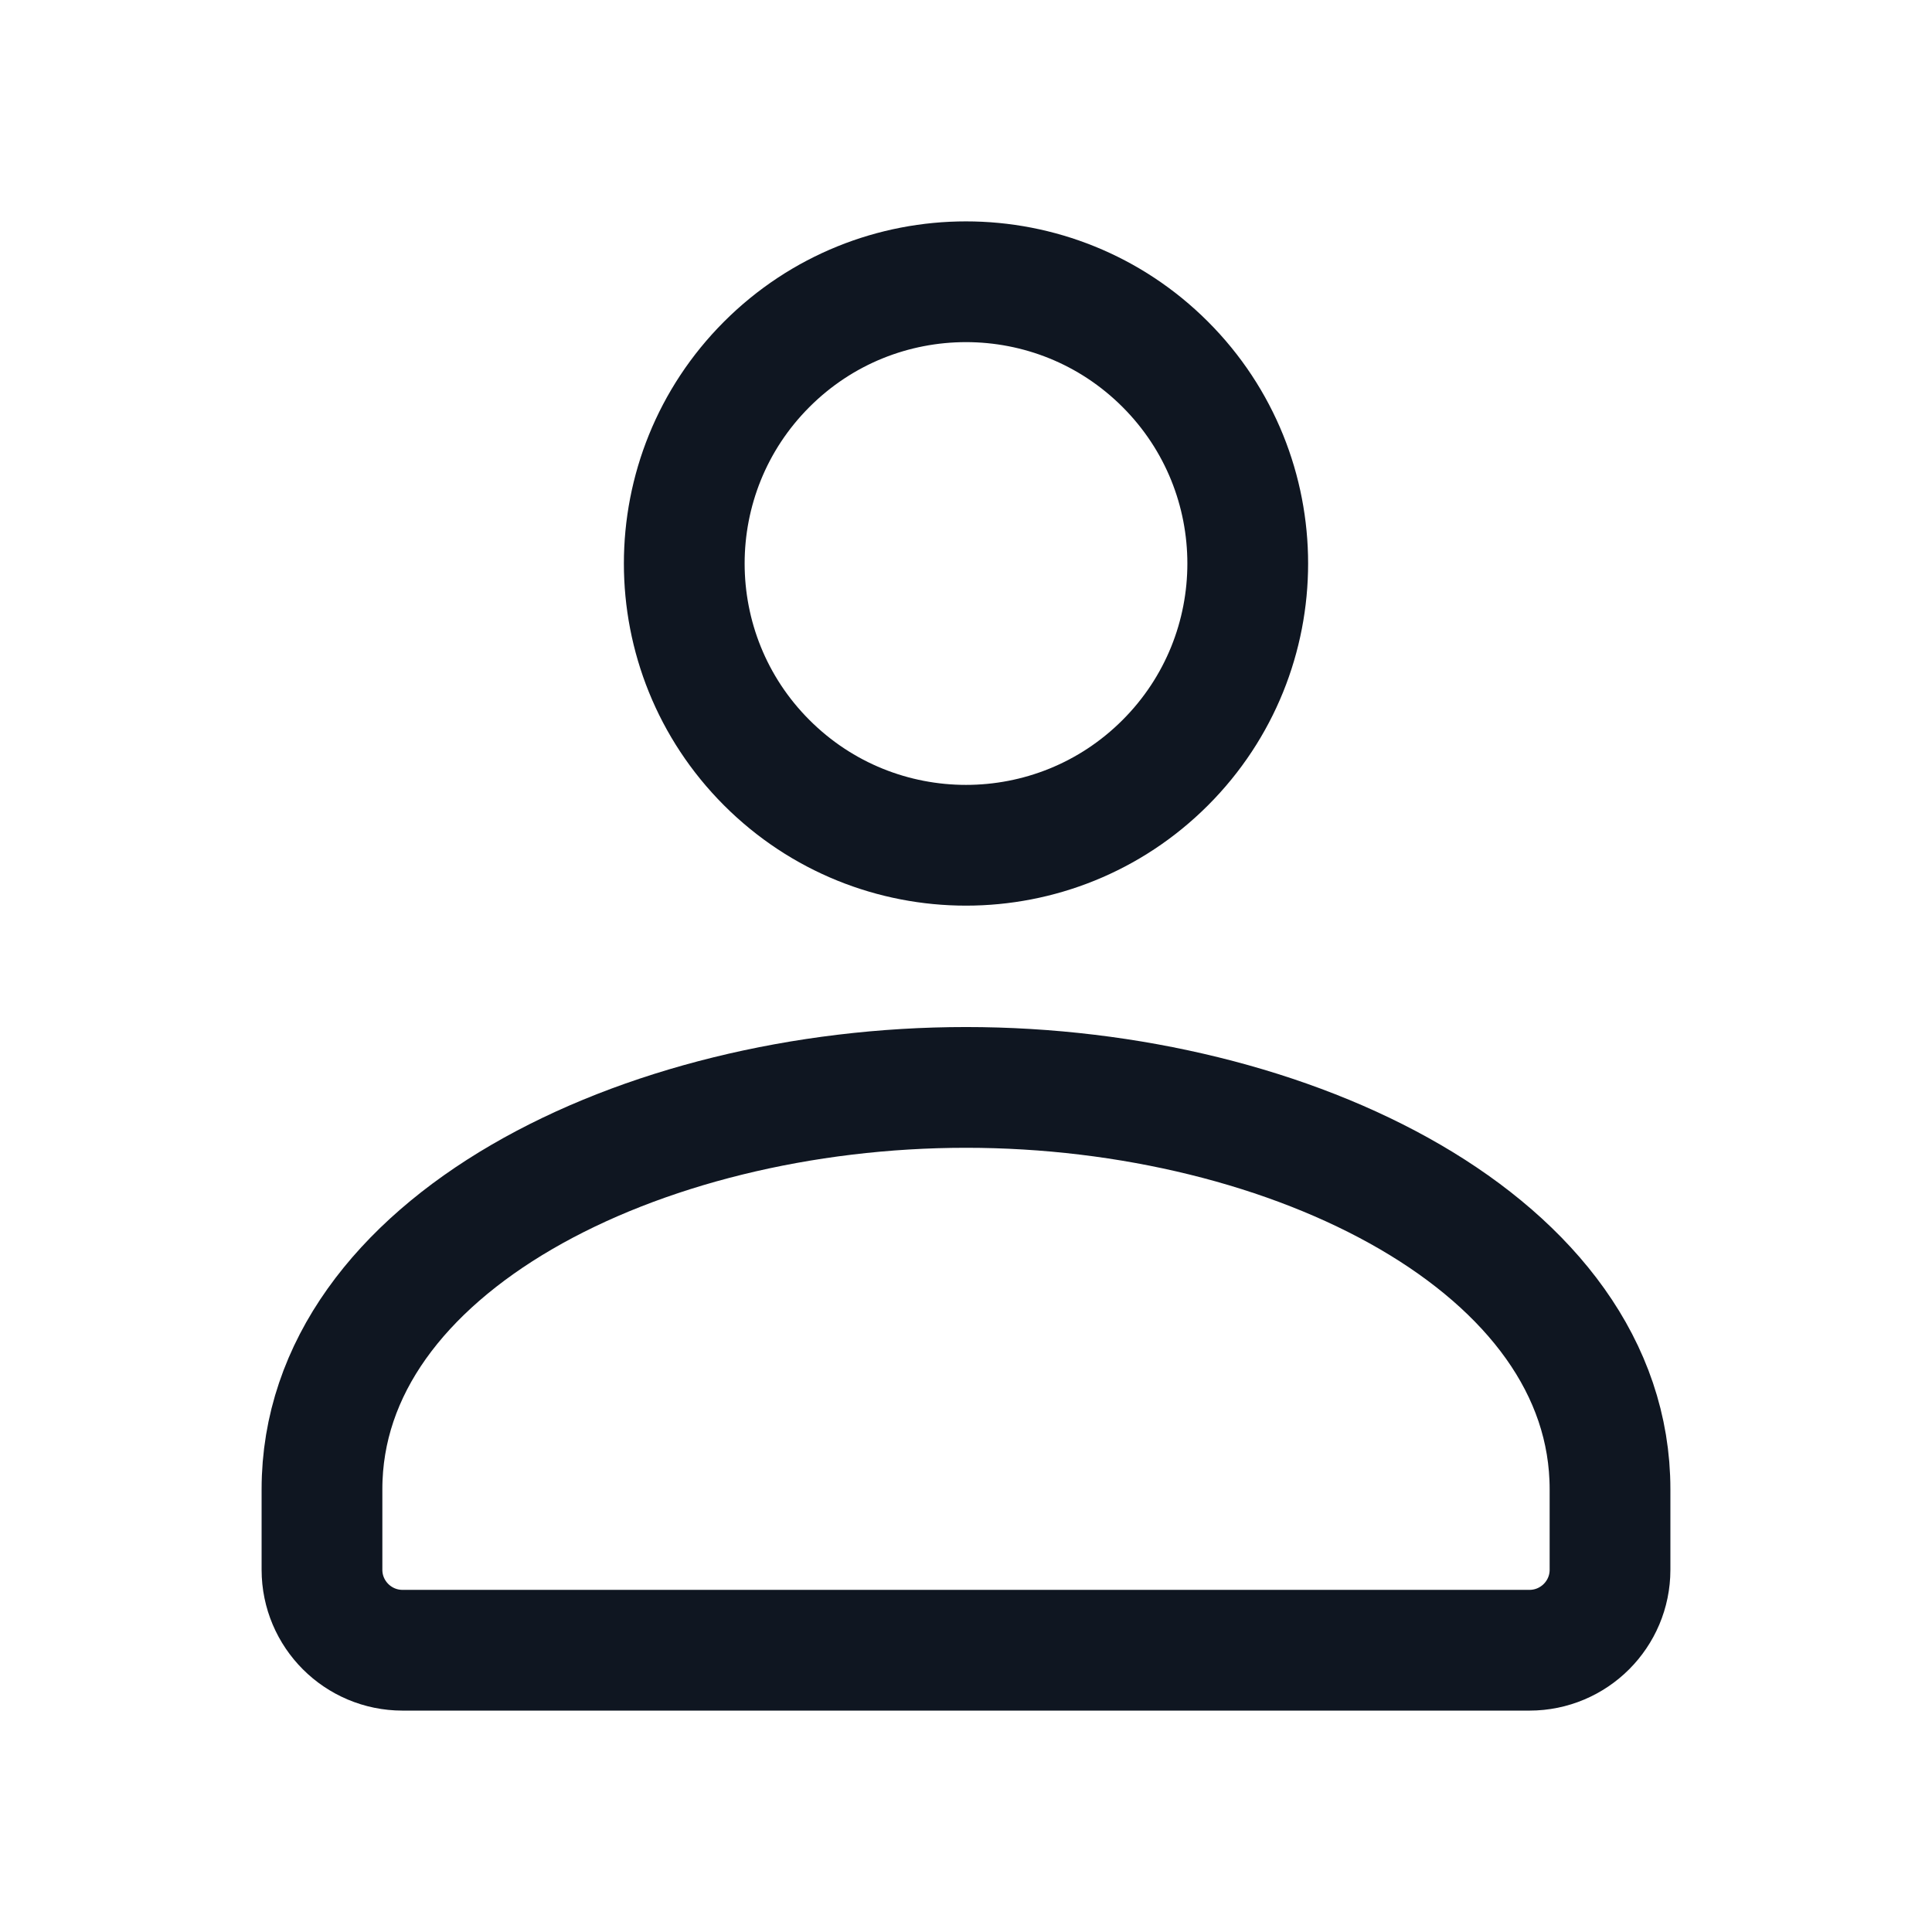 <svg width="32" height="32" viewBox="0 0 32 32" fill="none" xmlns="http://www.w3.org/2000/svg">
<g id="Group">
<g id="Group_2">
<path id="Path" d="M19.3 6.034C21.122 7.856 21.122 10.811 19.3 12.633C17.477 14.456 14.523 14.456 12.7 12.633C10.878 10.811 10.878 7.856 12.7 6.034C14.523 4.211 17.477 4.211 19.3 6.034" stroke="#0F1621" stroke-width="2" stroke-linecap="round" stroke-linejoin="round"/>
<path id="Path_2" fill-rule="evenodd" clip-rule="evenodd" d="M5.333 24.667V26C5.333 26.736 5.931 27.333 6.667 27.333H25.333C26.069 27.333 26.667 26.736 26.667 26V24.667C26.667 20.632 21.397 18.011 16 18.011C10.603 18.011 5.333 20.632 5.333 24.667Z" stroke="#0F1621" stroke-width="2" stroke-linecap="round" stroke-linejoin="round"/>
</g>
</g>
</svg>

